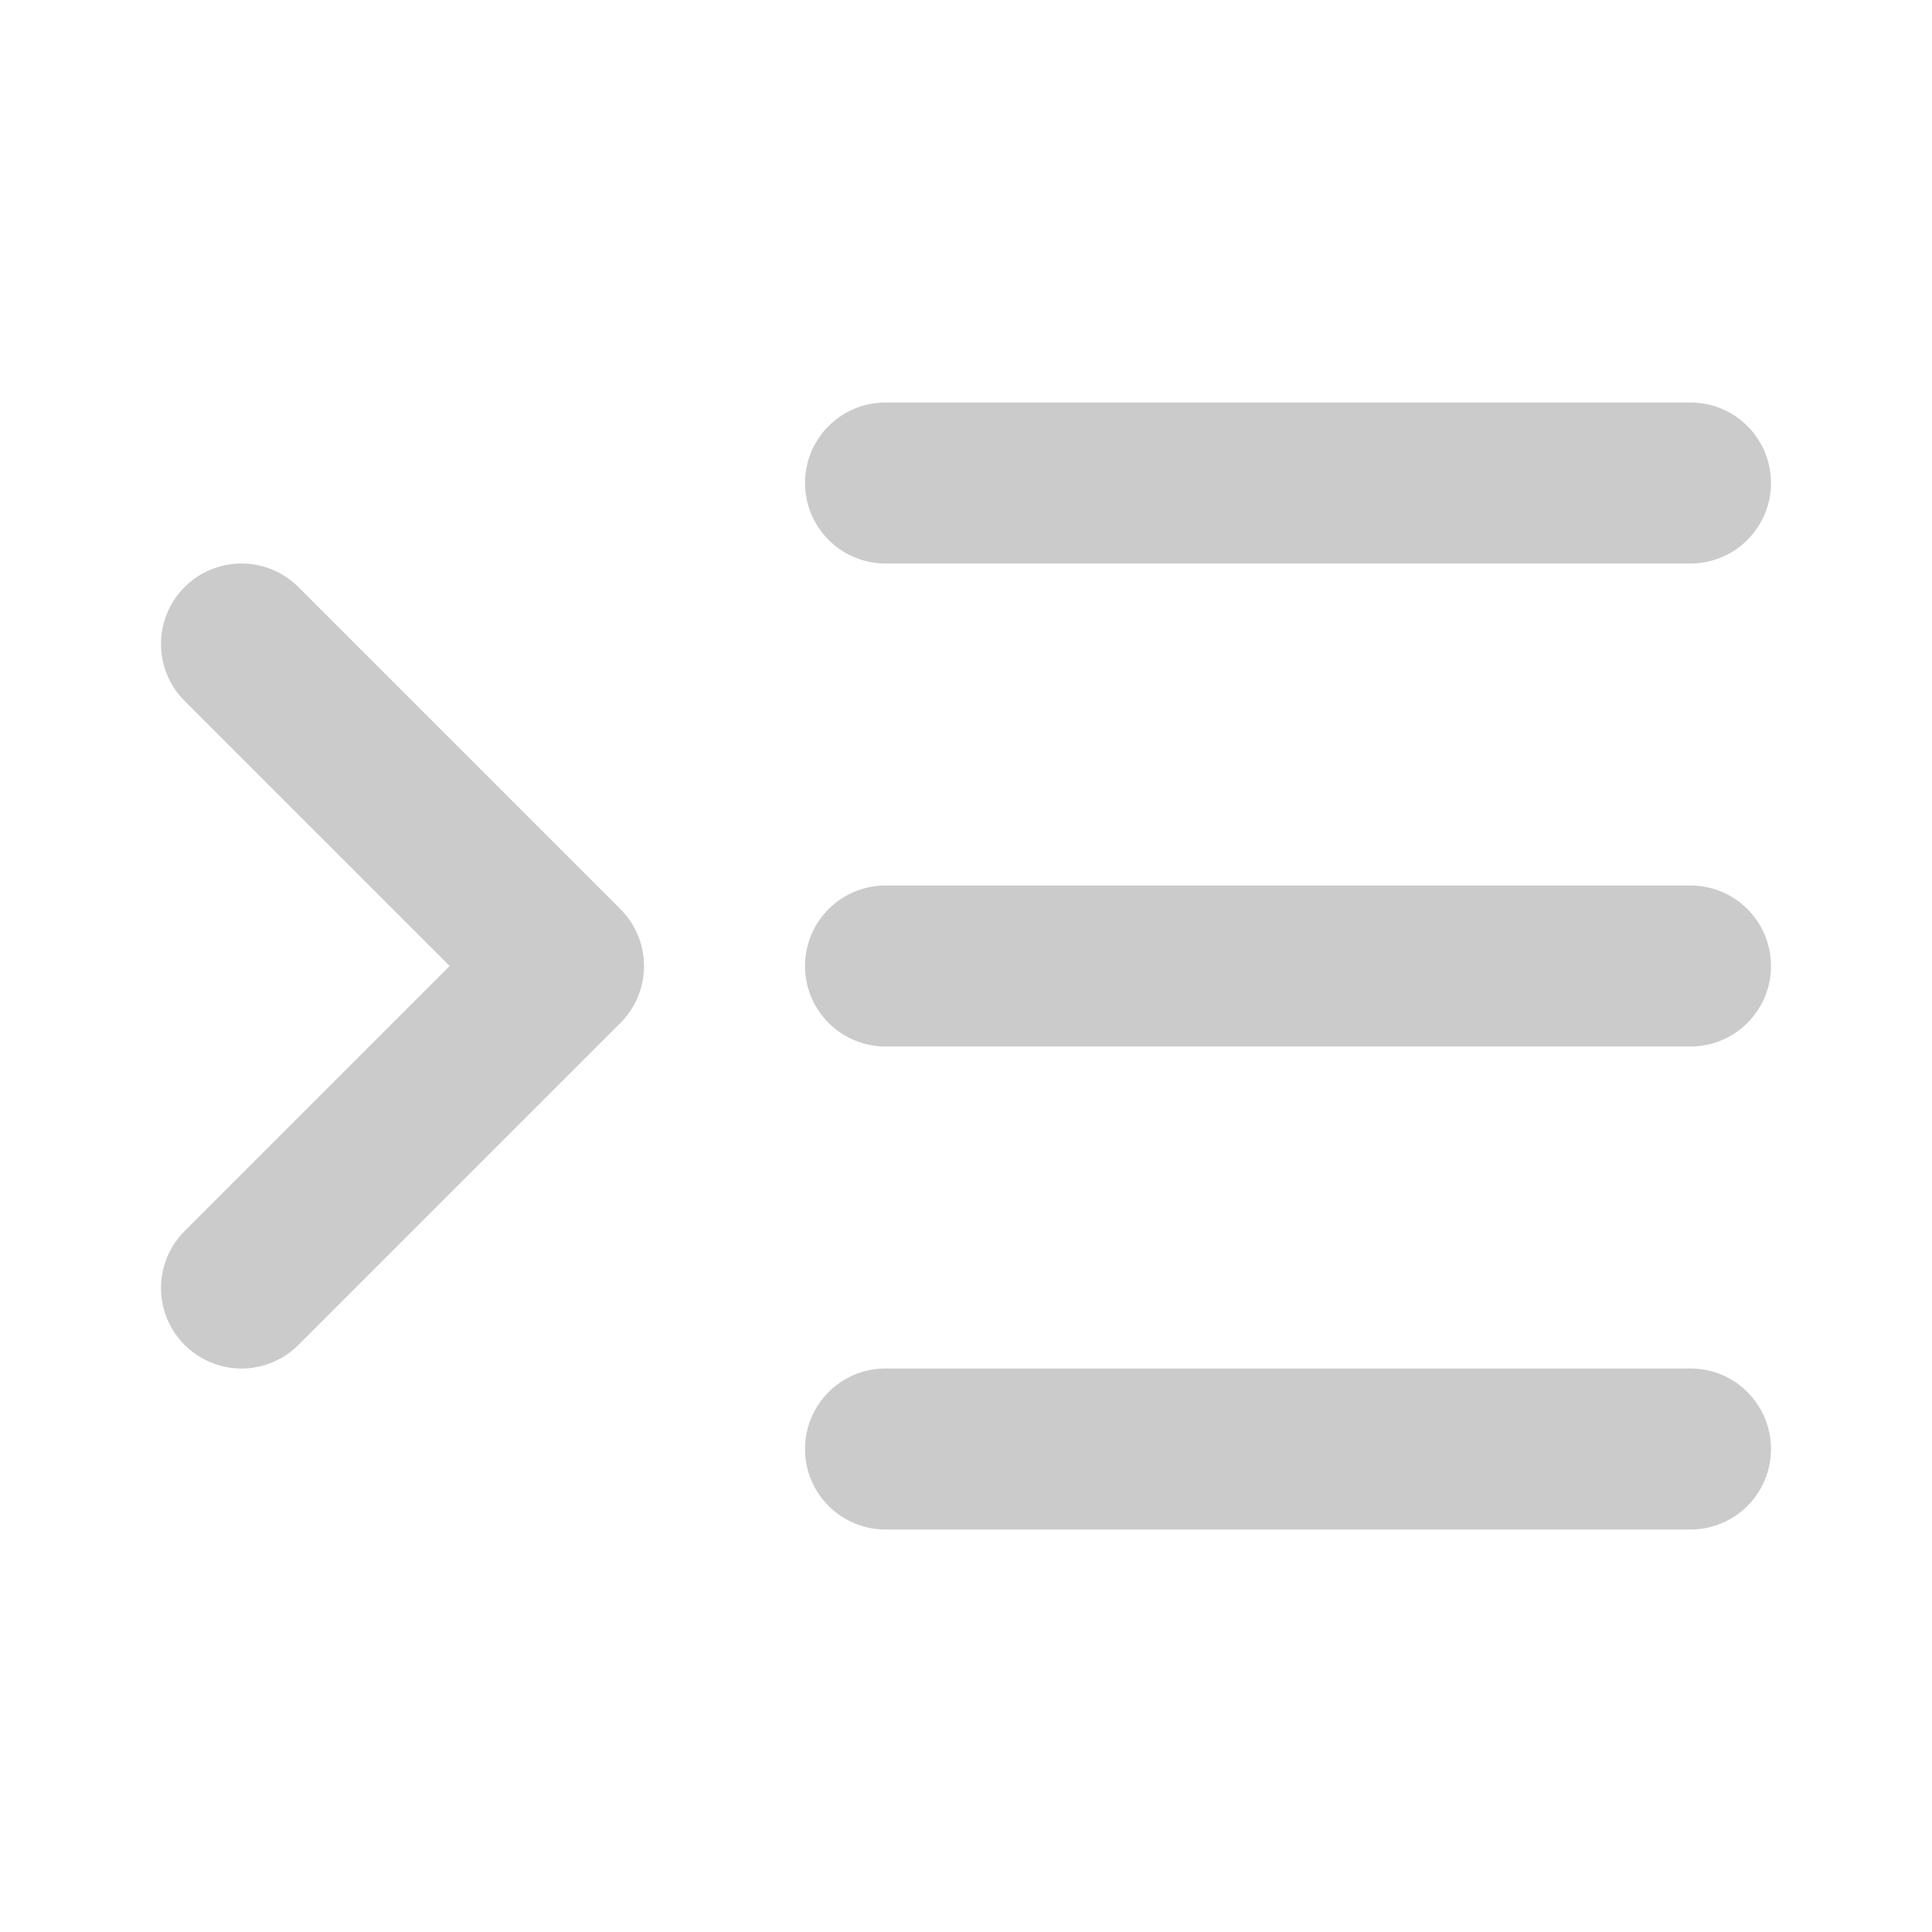 <svg width="24" height="24" viewBox="0 0 24 24" fill="none" xmlns="http://www.w3.org/2000/svg">
<path d="M3 8L7 12L3 16" stroke="#CBCBCB" stroke-width="2" stroke-linecap="round" stroke-linejoin="round"/>
<path d="M21 12H11" stroke="#CBCBCB" stroke-width="2" stroke-linecap="round" stroke-linejoin="round"/>
<path d="M21 6H11" stroke="#CBCBCB" stroke-width="2" stroke-linecap="round" stroke-linejoin="round"/>
<path d="M21 18H11" stroke="#CBCBCB" stroke-width="2" stroke-linecap="round" stroke-linejoin="round"/>
</svg>
